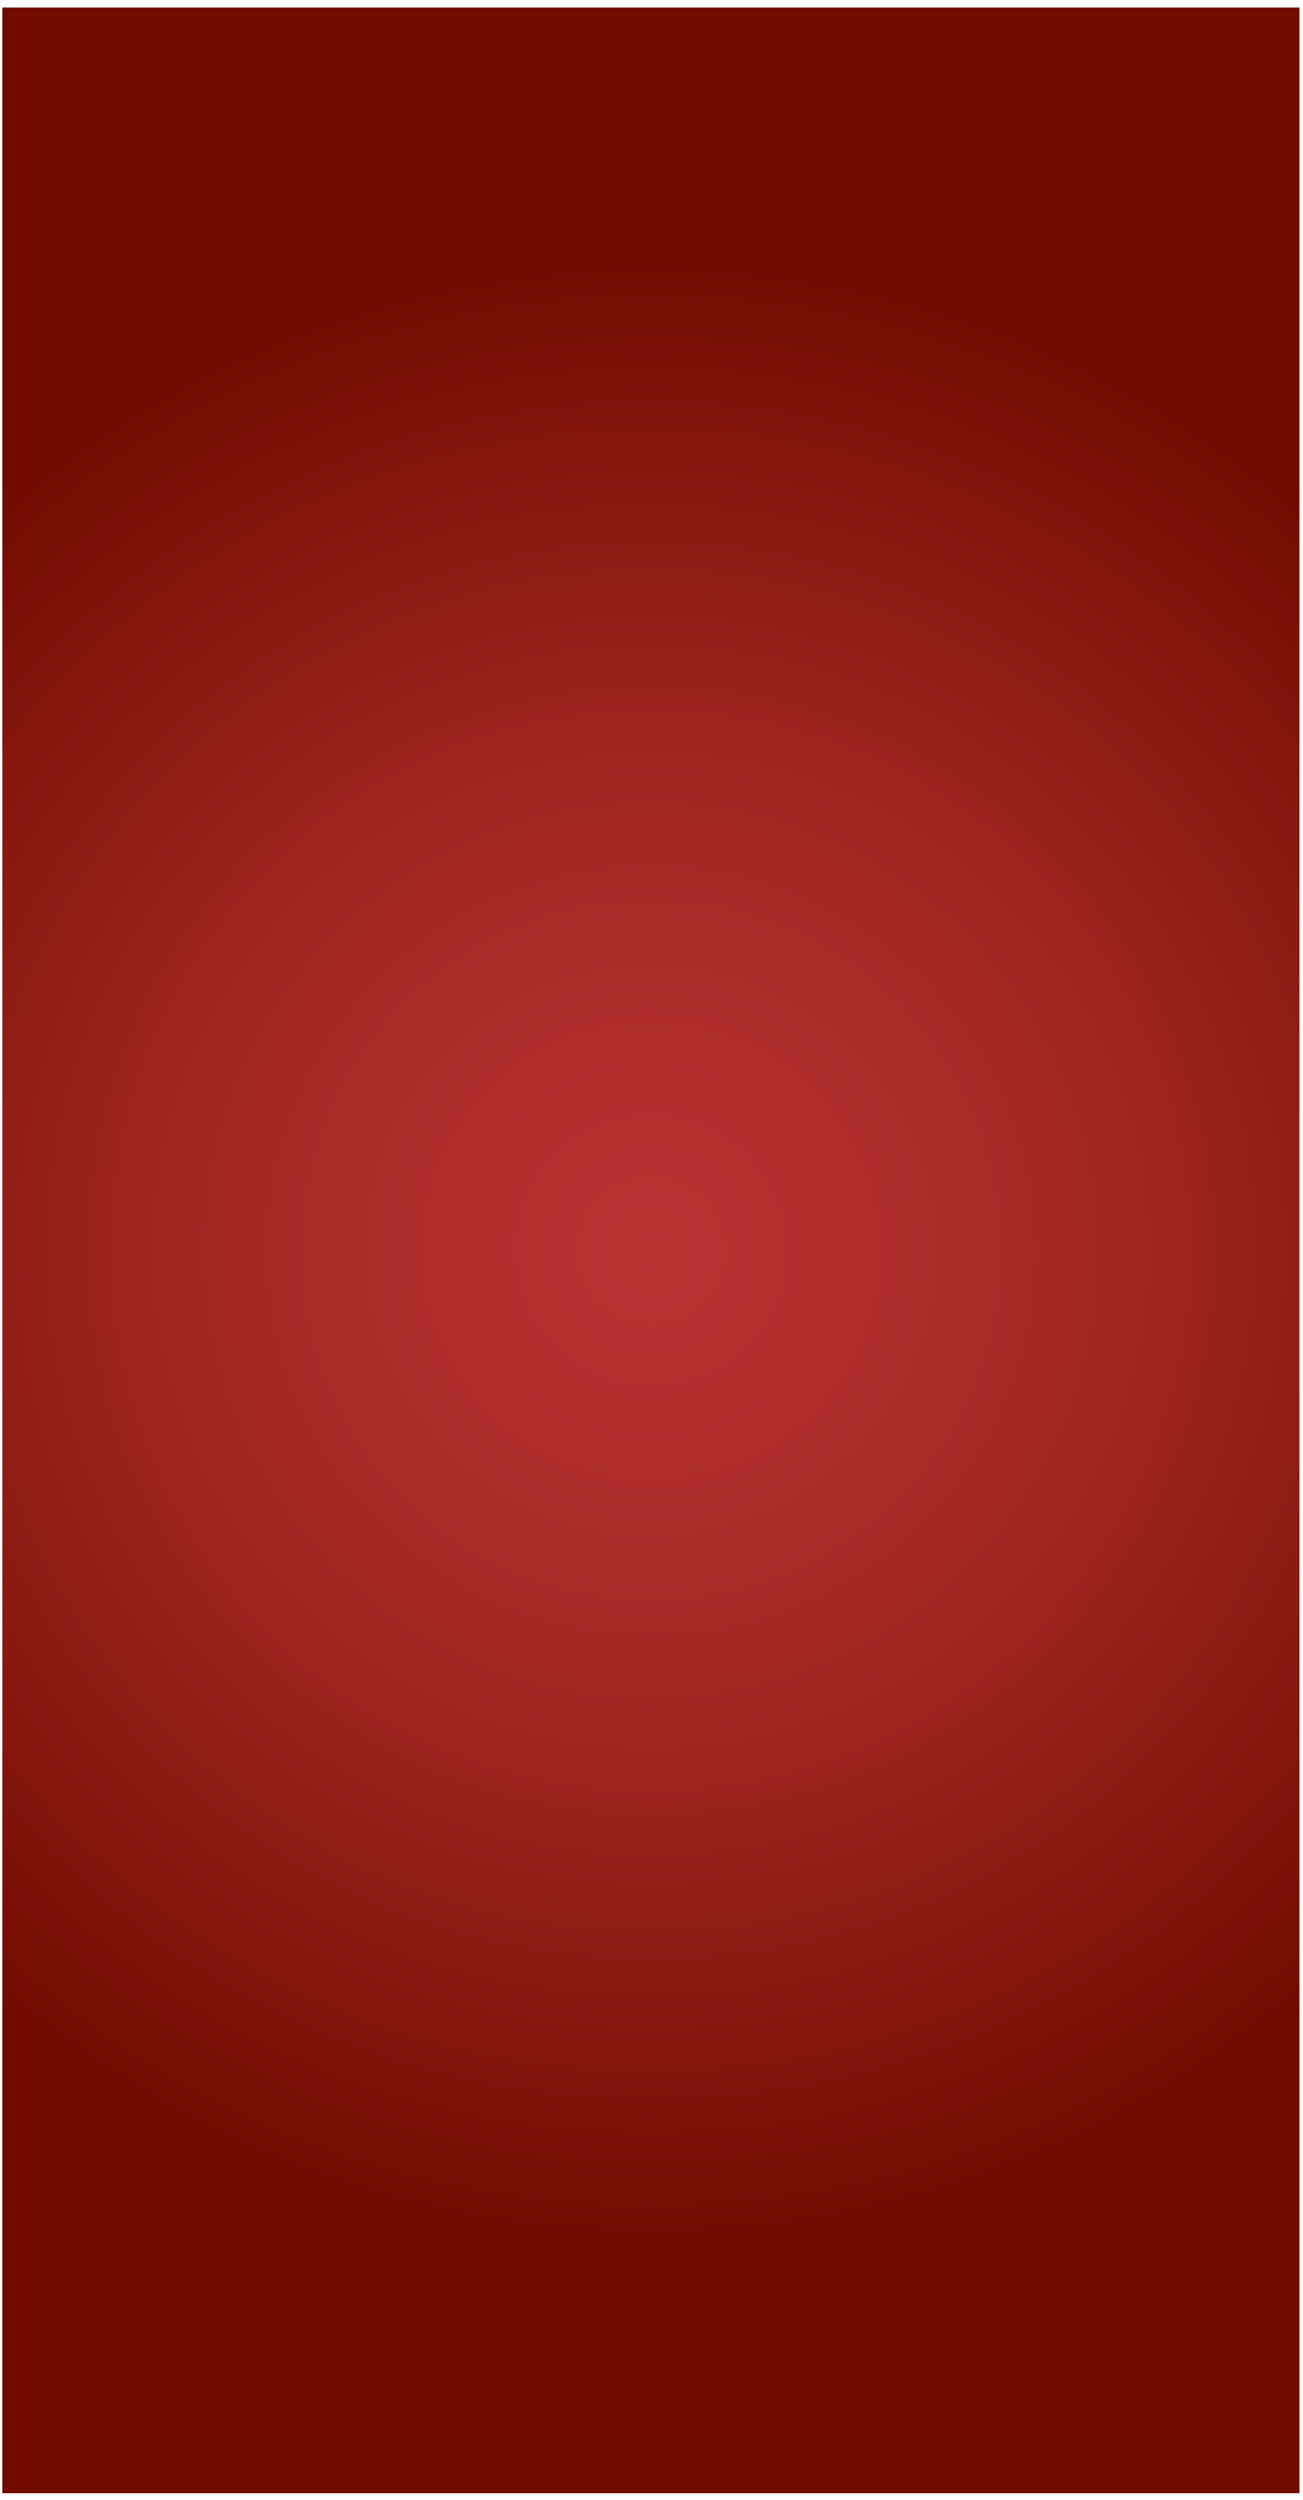 <svg width="135" height="259" viewBox="0 0 135 259" fill="none" xmlns="http://www.w3.org/2000/svg">
<path d="M134.63 0.78H0.24V258.28H134.63V0.78Z" fill="url(#paint0_radial_30_16440)"/>
<defs>
<radialGradient id="paint0_radial_30_16440" cx="0" cy="0" r="1" gradientUnits="userSpaceOnUse" gradientTransform="translate(67.44 129.53) scale(102.69)">
<stop stop-color="#B83232"/>
<stop offset="0.21" stop-color="#B12E2D"/>
<stop offset="0.49" stop-color="#A02521"/>
<stop offset="0.81" stop-color="#83150D"/>
<stop offset="1" stop-color="#700B00"/>
</radialGradient>
</defs>
</svg>
